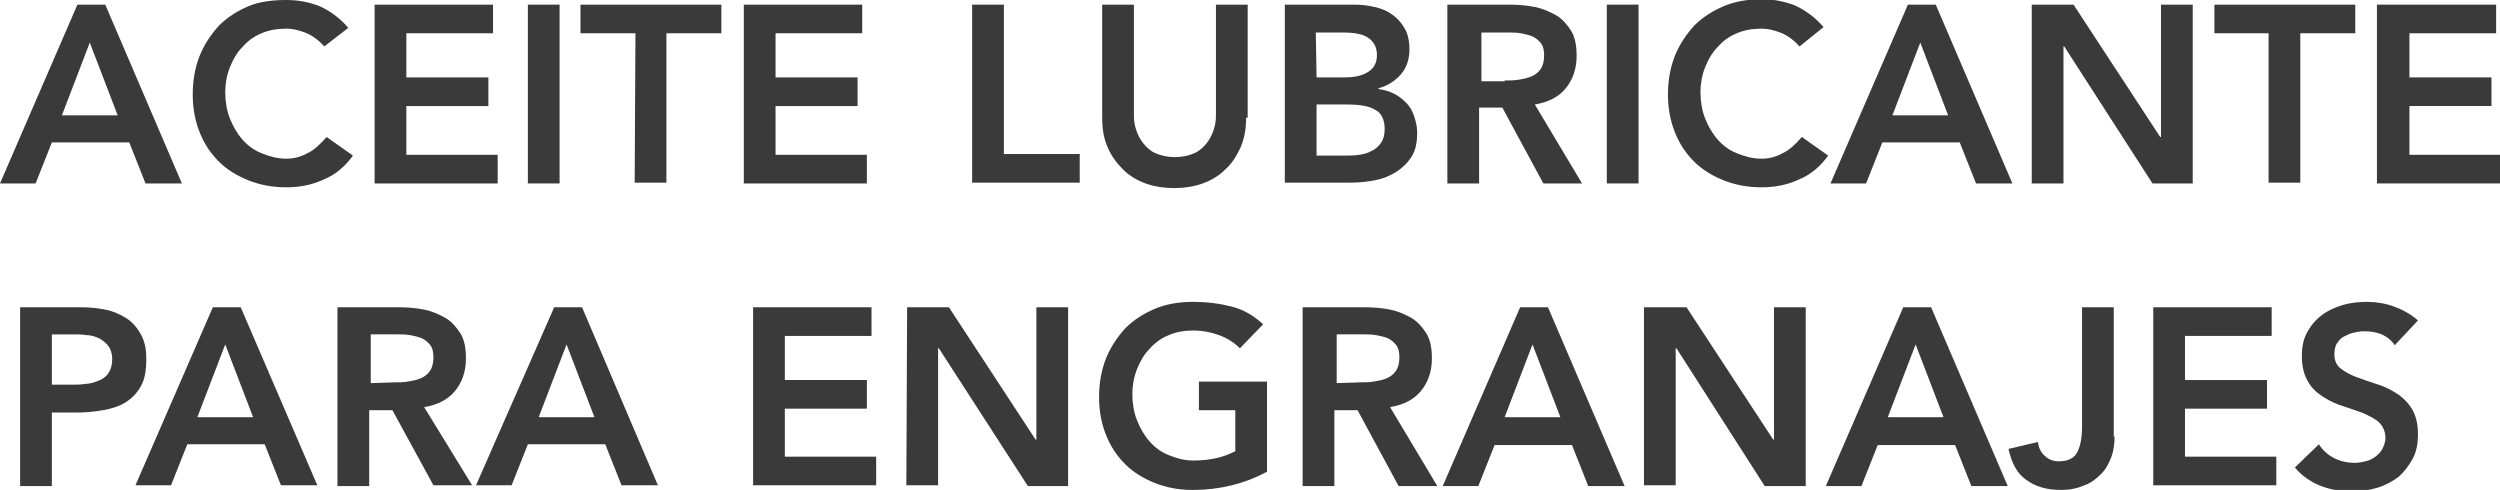 <?xml version="1.0" encoding="utf-8"?>
<!-- Generator: Adobe Illustrator 22.0.1, SVG Export Plug-In . SVG Version: 6.00 Build 0)  -->
<svg version="1.1" id="Capa_1" xmlns="http://www.w3.org/2000/svg" xmlns:xlink="http://www.w3.org/1999/xlink" x="0px" y="0px"
	 viewBox="0 0 323 63.3" style="enable-background:new 0 0 323 63.3;" xml:space="preserve">
<style type="text/css">
	.st0{fill:#3A3A3A;}
</style>
<g>
	<path class="st0" d="M10,0.6h3.6l9.9,23.1h-4.7l-2.1-5.3h-10l-2.1,5.3H0L10,0.6z M15.2,14.9l-3.6-9.4L8,14.9H15.2z"/>
	<path class="st0" d="M41.9,6c-0.8-0.9-1.7-1.5-2.5-1.8S37.8,3.7,37,3.7c-1.2,0-2.3,0.2-3.2,0.6c-1,0.4-1.8,1-2.5,1.8
		c-0.7,0.7-1.2,1.6-1.6,2.6s-0.6,2.1-0.6,3.2c0,1.2,0.2,2.4,0.6,3.4s0.9,1.9,1.6,2.7c0.7,0.8,1.5,1.4,2.5,1.8s2,0.7,3.2,0.7
		c0.9,0,1.8-0.2,2.7-0.7c0.9-0.4,1.7-1.2,2.5-2.1l3.4,2.4c-1,1.4-2.3,2.5-3.8,3.1c-1.5,0.7-3.1,1-4.8,1c-1.8,0-3.4-0.3-4.9-0.9
		s-2.8-1.4-3.8-2.4c-1.1-1.1-1.9-2.3-2.5-3.8s-0.9-3.1-0.9-4.9s0.3-3.5,0.9-5s1.5-2.8,2.5-3.9c1.1-1.1,2.4-1.9,3.8-2.5
		C33.5,0.2,35.3,0,37,0c1.6,0,3,0.3,4.3,0.8c1.3,0.6,2.6,1.5,3.7,2.8L41.9,6z"/>
	<path class="st0" d="M48.4,0.6h15.3v3.7H52.5V10h10.6v3.7H52.5V20h11.8v3.7H48.4V0.6z"/>
	<path class="st0" d="M68.2,0.6h4.1v23.1h-4.1V0.6z"/>
	<path class="st0" d="M82.1,4.3H75V0.6h18.2v3.7h-7.1v19.3H82L82.1,4.3L82.1,4.3z"/>
	<path class="st0" d="M96.1,0.6h15.3v3.7h-11.2V10h10.6v3.7h-10.6V20H112v3.7H96.1V0.6z"/>
	<path class="st0" d="M125.6,0.6h4.1v19.3h9.8v3.7h-13.9V0.6z"/>
	<path class="st0" d="M161,15.2c0,1.4-0.2,2.6-0.7,3.8c-0.5,1.1-1.1,2.1-2,2.9c-0.8,0.8-1.8,1.4-2.9,1.8s-2.4,0.6-3.7,0.6
		s-2.6-0.2-3.7-0.6c-1.1-0.4-2.1-1-2.9-1.8c-0.8-0.8-1.5-1.7-2-2.9c-0.5-1.1-0.7-2.4-0.7-3.8V0.6h4.1V15c0,0.6,0.1,1.2,0.3,1.8
		s0.5,1.2,0.9,1.7s0.9,1,1.6,1.3c0.7,0.3,1.5,0.5,2.5,0.5s1.8-0.2,2.5-0.5s1.2-0.8,1.6-1.3c0.4-0.5,0.7-1.1,0.9-1.7s0.3-1.2,0.3-1.8
		V0.6h4.1v14.6H161z"/>
	<path class="st0" d="M166,0.6h9c0.9,0,1.7,0.1,2.6,0.3s1.6,0.5,2.3,1s1.2,1.1,1.6,1.8c0.4,0.7,0.6,1.6,0.6,2.7
		c0,1.3-0.4,2.4-1.1,3.2c-0.7,0.8-1.7,1.5-2.9,1.8v0.1c0.7,0.1,1.4,0.3,2,0.6s1.1,0.7,1.6,1.2s0.8,1.1,1,1.7
		c0.2,0.6,0.4,1.3,0.4,2.1c0,1.3-0.2,2.3-0.7,3.1s-1.2,1.5-2,2s-1.7,0.9-2.8,1.1s-2.1,0.3-3.2,0.3H166V0.6z M170.1,10h3.7
		c1.4,0,2.4-0.3,3.1-0.8c0.7-0.5,1-1.2,1-2.1c0-1-0.4-1.7-1.1-2.2c-0.7-0.5-1.8-0.7-3.4-0.7H170L170.1,10L170.1,10z M170.1,20.1h3.8
		c0.5,0,1.1,0,1.7-0.1c0.6-0.1,1.1-0.2,1.6-0.5c0.5-0.2,0.9-0.6,1.2-1s0.5-1,0.5-1.8c0-1.2-0.4-2.1-1.2-2.5c-0.8-0.5-2-0.7-3.7-0.7
		h-3.9L170.1,20.1L170.1,20.1z"/>
	<path class="st0" d="M187.1,0.6h8c1.1,0,2.2,0.1,3.2,0.3s1.9,0.6,2.8,1.1c0.8,0.5,1.4,1.2,1.9,2s0.7,1.9,0.7,3.2
		c0,1.7-0.5,3.1-1.4,4.2s-2.2,1.8-4,2.1l6.1,10.2h-5l-5.3-9.8h-3v9.8H187V0.6H187.1z M194.4,10.4c0.6,0,1.2,0,1.8-0.1
		s1.1-0.2,1.6-0.4s0.9-0.5,1.2-0.9s0.5-1,0.5-1.8c0-0.7-0.1-1.2-0.4-1.6c-0.3-0.4-0.7-0.7-1.1-0.9c-0.5-0.2-1-0.3-1.5-0.4
		c-0.6-0.1-1.1-0.1-1.6-0.1h-3.5v6.3h3V10.4z"/>
	<path class="st0" d="M207.6,0.6h4.1v23.1h-4.1V0.6z"/>
	<path class="st0" d="M232.5,6c-0.8-0.9-1.7-1.5-2.5-1.8s-1.6-0.5-2.4-0.5c-1.2,0-2.3,0.2-3.2,0.6c-1,0.4-1.8,1-2.5,1.8
		c-0.7,0.7-1.2,1.6-1.6,2.6s-0.6,2.1-0.6,3.2c0,1.2,0.2,2.4,0.6,3.4s0.9,1.9,1.6,2.7c0.7,0.8,1.5,1.4,2.5,1.8s2,0.7,3.2,0.7
		c0.9,0,1.8-0.2,2.7-0.7c0.9-0.4,1.7-1.2,2.5-2.1l3.4,2.4c-1,1.4-2.3,2.5-3.8,3.1c-1.5,0.7-3.1,1-4.8,1c-1.8,0-3.4-0.3-4.9-0.9
		s-2.8-1.4-3.8-2.4c-1.1-1.1-1.9-2.3-2.5-3.8s-0.9-3.1-0.9-4.9s0.3-3.5,0.9-5c0.6-1.5,1.5-2.8,2.5-3.9c1.1-1.1,2.4-1.9,3.8-2.5
		s3.1-0.9,4.9-0.9c1.6,0,3,0.3,4.3,0.8c1.3,0.6,2.6,1.5,3.7,2.8L232.5,6z"/>
	<path class="st0" d="M246.5,0.6h3.6l9.9,23.1h-4.7l-2.1-5.3h-10l-2.1,5.3h-4.6L246.5,0.6z M251.7,14.9l-3.6-9.4l-3.6,9.4H251.7z"/>
	<path class="st0" d="M262.5,0.6h5.4l11.2,17.1h0.1V0.6h4.1v23.1h-5.2L266.7,6h-0.1v17.7h-4.1V0.6z"/>
	<path class="st0" d="M293.2,4.3h-7.1V0.6h18.2v3.7h-7.1v19.3h-4.1V4.3H293.2z"/>
	<path class="st0" d="M307.2,0.6h15.3v3.7h-11.2V10h10.6v3.7h-10.6V20H323v3.7h-15.9V0.6H307.2z"/>
	<path class="st0" d="M2.6,39.7h7.8c1.1,0,2.2,0.1,3.2,0.3s1.9,0.6,2.7,1.1c0.8,0.5,1.4,1.2,1.9,2.1c0.5,0.9,0.7,1.9,0.7,3.2
		c0,1.5-0.2,2.6-0.7,3.5s-1.2,1.6-2,2.1s-1.8,0.8-2.9,1s-2.3,0.3-3.5,0.3H6.7v9.5H2.6V39.7z M9.2,49.7c0.6,0,1.2,0,1.8-0.1
		c0.6,0,1.2-0.2,1.7-0.4s1-0.5,1.3-1c0.3-0.4,0.5-1,0.5-1.8c0-0.7-0.2-1.3-0.5-1.7s-0.7-0.7-1.2-1c-0.5-0.2-1-0.4-1.6-0.4
		c-0.6-0.1-1.2-0.1-1.7-0.1H6.7v6.5H9.2z"/>
	<path class="st0" d="M27.5,39.7h3.6l9.9,23h-4.7l-2.1-5.3h-10l-2.1,5.3h-4.6L27.5,39.7z M32.7,53.9l-3.6-9.4l-3.6,9.4H32.7z"/>
	<path class="st0" d="M43.6,39.7h8c1.1,0,2.2,0.1,3.2,0.3s1.9,0.6,2.8,1.1c0.8,0.5,1.4,1.2,1.9,2s0.7,1.9,0.7,3.2
		c0,1.7-0.5,3.1-1.4,4.2s-2.2,1.8-4,2.1L61,62.7h-5L50.7,53h-3v9.8h-4.1C43.6,62.8,43.6,39.7,43.6,39.7z M50.9,49.4
		c0.6,0,1.2,0,1.8-0.1s1.1-0.2,1.6-0.4s0.9-0.5,1.2-0.9s0.5-1,0.5-1.8c0-0.7-0.1-1.2-0.4-1.6c-0.3-0.4-0.7-0.7-1.1-0.9
		c-0.5-0.2-1-0.3-1.5-0.4c-0.6-0.1-1.1-0.1-1.6-0.1h-3.5v6.3L50.9,49.4L50.9,49.4z"/>
	<path class="st0" d="M71.6,39.7h3.6l9.8,23h-4.7l-2.1-5.3h-10l-2.1,5.3h-4.6L71.6,39.7z M76.8,53.9l-3.6-9.4l-3.6,9.4H76.8z"/>
	<path class="st0" d="M97.3,39.7h15.3v3.7h-11.2v5.7H112v3.7h-10.6V59h11.8v3.7H97.3V39.7z"/>
	<path class="st0" d="M117.2,39.7h5.4l11.2,17.1h0.1V39.7h4.1v23.1h-5.2L121.3,45h-0.1v17.7h-4.1L117.2,39.7L117.2,39.7z"/>
	<path class="st0" d="M163.6,61c-2.8,1.5-6,2.3-9.5,2.3c-1.8,0-3.4-0.3-4.9-0.9c-1.5-0.6-2.8-1.4-3.8-2.4c-1.1-1.1-1.9-2.3-2.5-3.8
		s-0.9-3.1-0.9-4.9c0-1.8,0.3-3.5,0.9-5c0.6-1.5,1.5-2.8,2.5-3.9c1.1-1.1,2.4-1.9,3.8-2.5s3.1-0.9,4.9-0.9c1.8,0,3.4,0.2,5,0.6
		s2.9,1.2,4.1,2.3l-3,3.1c-0.7-0.7-1.6-1.3-2.7-1.7c-1.1-0.4-2.2-0.6-3.3-0.6c-1.2,0-2.3,0.2-3.2,0.6c-1,0.4-1.8,1-2.5,1.8
		c-0.7,0.7-1.2,1.6-1.6,2.6s-0.6,2.1-0.6,3.2c0,1.2,0.2,2.4,0.6,3.4s0.9,1.9,1.6,2.7c0.7,0.8,1.5,1.4,2.5,1.8c1,0.4,2,0.7,3.2,0.7
		c1,0,2-0.1,2.9-0.3s1.7-0.5,2.5-0.9V53h-4.7v-3.7h8.8V61H163.6z"/>
	<path class="st0" d="M168.4,39.7h8c1.1,0,2.2,0.1,3.2,0.3s1.9,0.6,2.8,1.1c0.8,0.5,1.4,1.2,1.9,2s0.7,1.9,0.7,3.2
		c0,1.7-0.5,3.1-1.4,4.2s-2.2,1.8-4,2.1l6.1,10.2h-5l-5.3-9.8h-3v9.8h-4.1V39.7H168.4z M175.7,49.4c0.6,0,1.2,0,1.8-0.1
		s1.1-0.2,1.6-0.4s0.9-0.5,1.2-0.9s0.5-1,0.5-1.8c0-0.7-0.1-1.2-0.4-1.6c-0.3-0.4-0.7-0.7-1.1-0.9c-0.5-0.2-1-0.3-1.5-0.4
		c-0.6-0.1-1.1-0.1-1.6-0.1h-3.5v6.3L175.7,49.4L175.7,49.4z"/>
	<path class="st0" d="M196.4,39.7h3.6l9.9,23.1h-4.7l-2.1-5.3h-10l-2.1,5.3h-4.6L196.4,39.7z M201.6,53.9l-3.6-9.4l-3.6,9.4H201.6z"
		/>
	<path class="st0" d="M212.5,39.7h5.4l11.2,17.1h0.1V39.7h4.1v23.1H228L216.6,45h-0.1v17.7h-4.1v-23H212.5z"/>
	<path class="st0" d="M245.9,39.7h3.6l9.9,23.1h-4.7l-2.1-5.3h-10l-2.1,5.3h-4.6L245.9,39.7z M251.1,53.9l-3.6-9.4l-3.6,9.4H251.1z"
		/>
	<path class="st0" d="M273.2,56.4c0,0.9-0.1,1.8-0.4,2.6s-0.7,1.6-1.3,2.2c-0.6,0.6-1.3,1.2-2.2,1.5c-0.9,0.4-1.9,0.6-3,0.6
		c-1.8,0-3.3-0.4-4.5-1.3c-1.2-0.8-1.9-2.2-2.3-4l3.8-0.9c0.1,0.8,0.4,1.4,0.9,1.8c0.5,0.5,1.1,0.7,1.8,0.7c1.2,0,2-0.4,2.4-1.2
		s0.6-1.9,0.6-3.3V39.7h4.1v16.7H273.2z"/>
	<path class="st0" d="M278.2,39.7h15.3v3.7h-11.2v5.7h10.6v3.7h-10.6V59h11.8v3.7h-15.9L278.2,39.7L278.2,39.7z"/>
	<path class="st0" d="M309.4,44.6c-0.4-0.6-1-1.1-1.7-1.4c-0.7-0.3-1.5-0.4-2.3-0.4c-0.5,0-0.9,0.1-1.4,0.2
		c-0.4,0.1-0.8,0.3-1.2,0.5c-0.4,0.2-0.6,0.5-0.9,0.9c-0.2,0.4-0.3,0.8-0.3,1.4c0,0.8,0.3,1.4,0.8,1.8c0.5,0.4,1.2,0.8,2,1.1
		s1.7,0.6,2.6,0.9c1,0.3,1.8,0.7,2.6,1.2c0.8,0.5,1.5,1.2,2,2s0.8,1.9,0.8,3.3c0,1.2-0.2,2.3-0.7,3.2s-1.1,1.7-1.8,2.3
		c-0.8,0.6-1.7,1.1-2.7,1.4c-1,0.3-2.1,0.5-3.2,0.5c-1.4,0-2.8-0.2-4.1-0.7c-1.3-0.5-2.5-1.3-3.4-2.4l3.1-3c0.5,0.8,1.2,1.4,2,1.8
		c0.8,0.4,1.7,0.6,2.6,0.6c0.5,0,1-0.1,1.4-0.2c0.5-0.1,0.9-0.3,1.3-0.6s0.7-0.6,0.9-1c0.2-0.4,0.4-0.9,0.4-1.4c0-0.8-0.3-1.5-0.8-2
		s-1.2-0.8-2-1.2c-0.8-0.3-1.7-0.6-2.6-0.9c-1-0.3-1.8-0.7-2.6-1.2c-0.8-0.5-1.5-1.1-2-2c-0.5-0.8-0.8-1.9-0.8-3.3
		c0-1.2,0.2-2.2,0.7-3.1c0.5-0.9,1.1-1.6,1.9-2.2c0.8-0.6,1.7-1,2.7-1.3s2.1-0.4,3.1-0.4c1.2,0,2.4,0.2,3.5,0.6
		c1.1,0.4,2.2,1,3.1,1.8L309.4,44.6z"/>
</g>
</svg>
